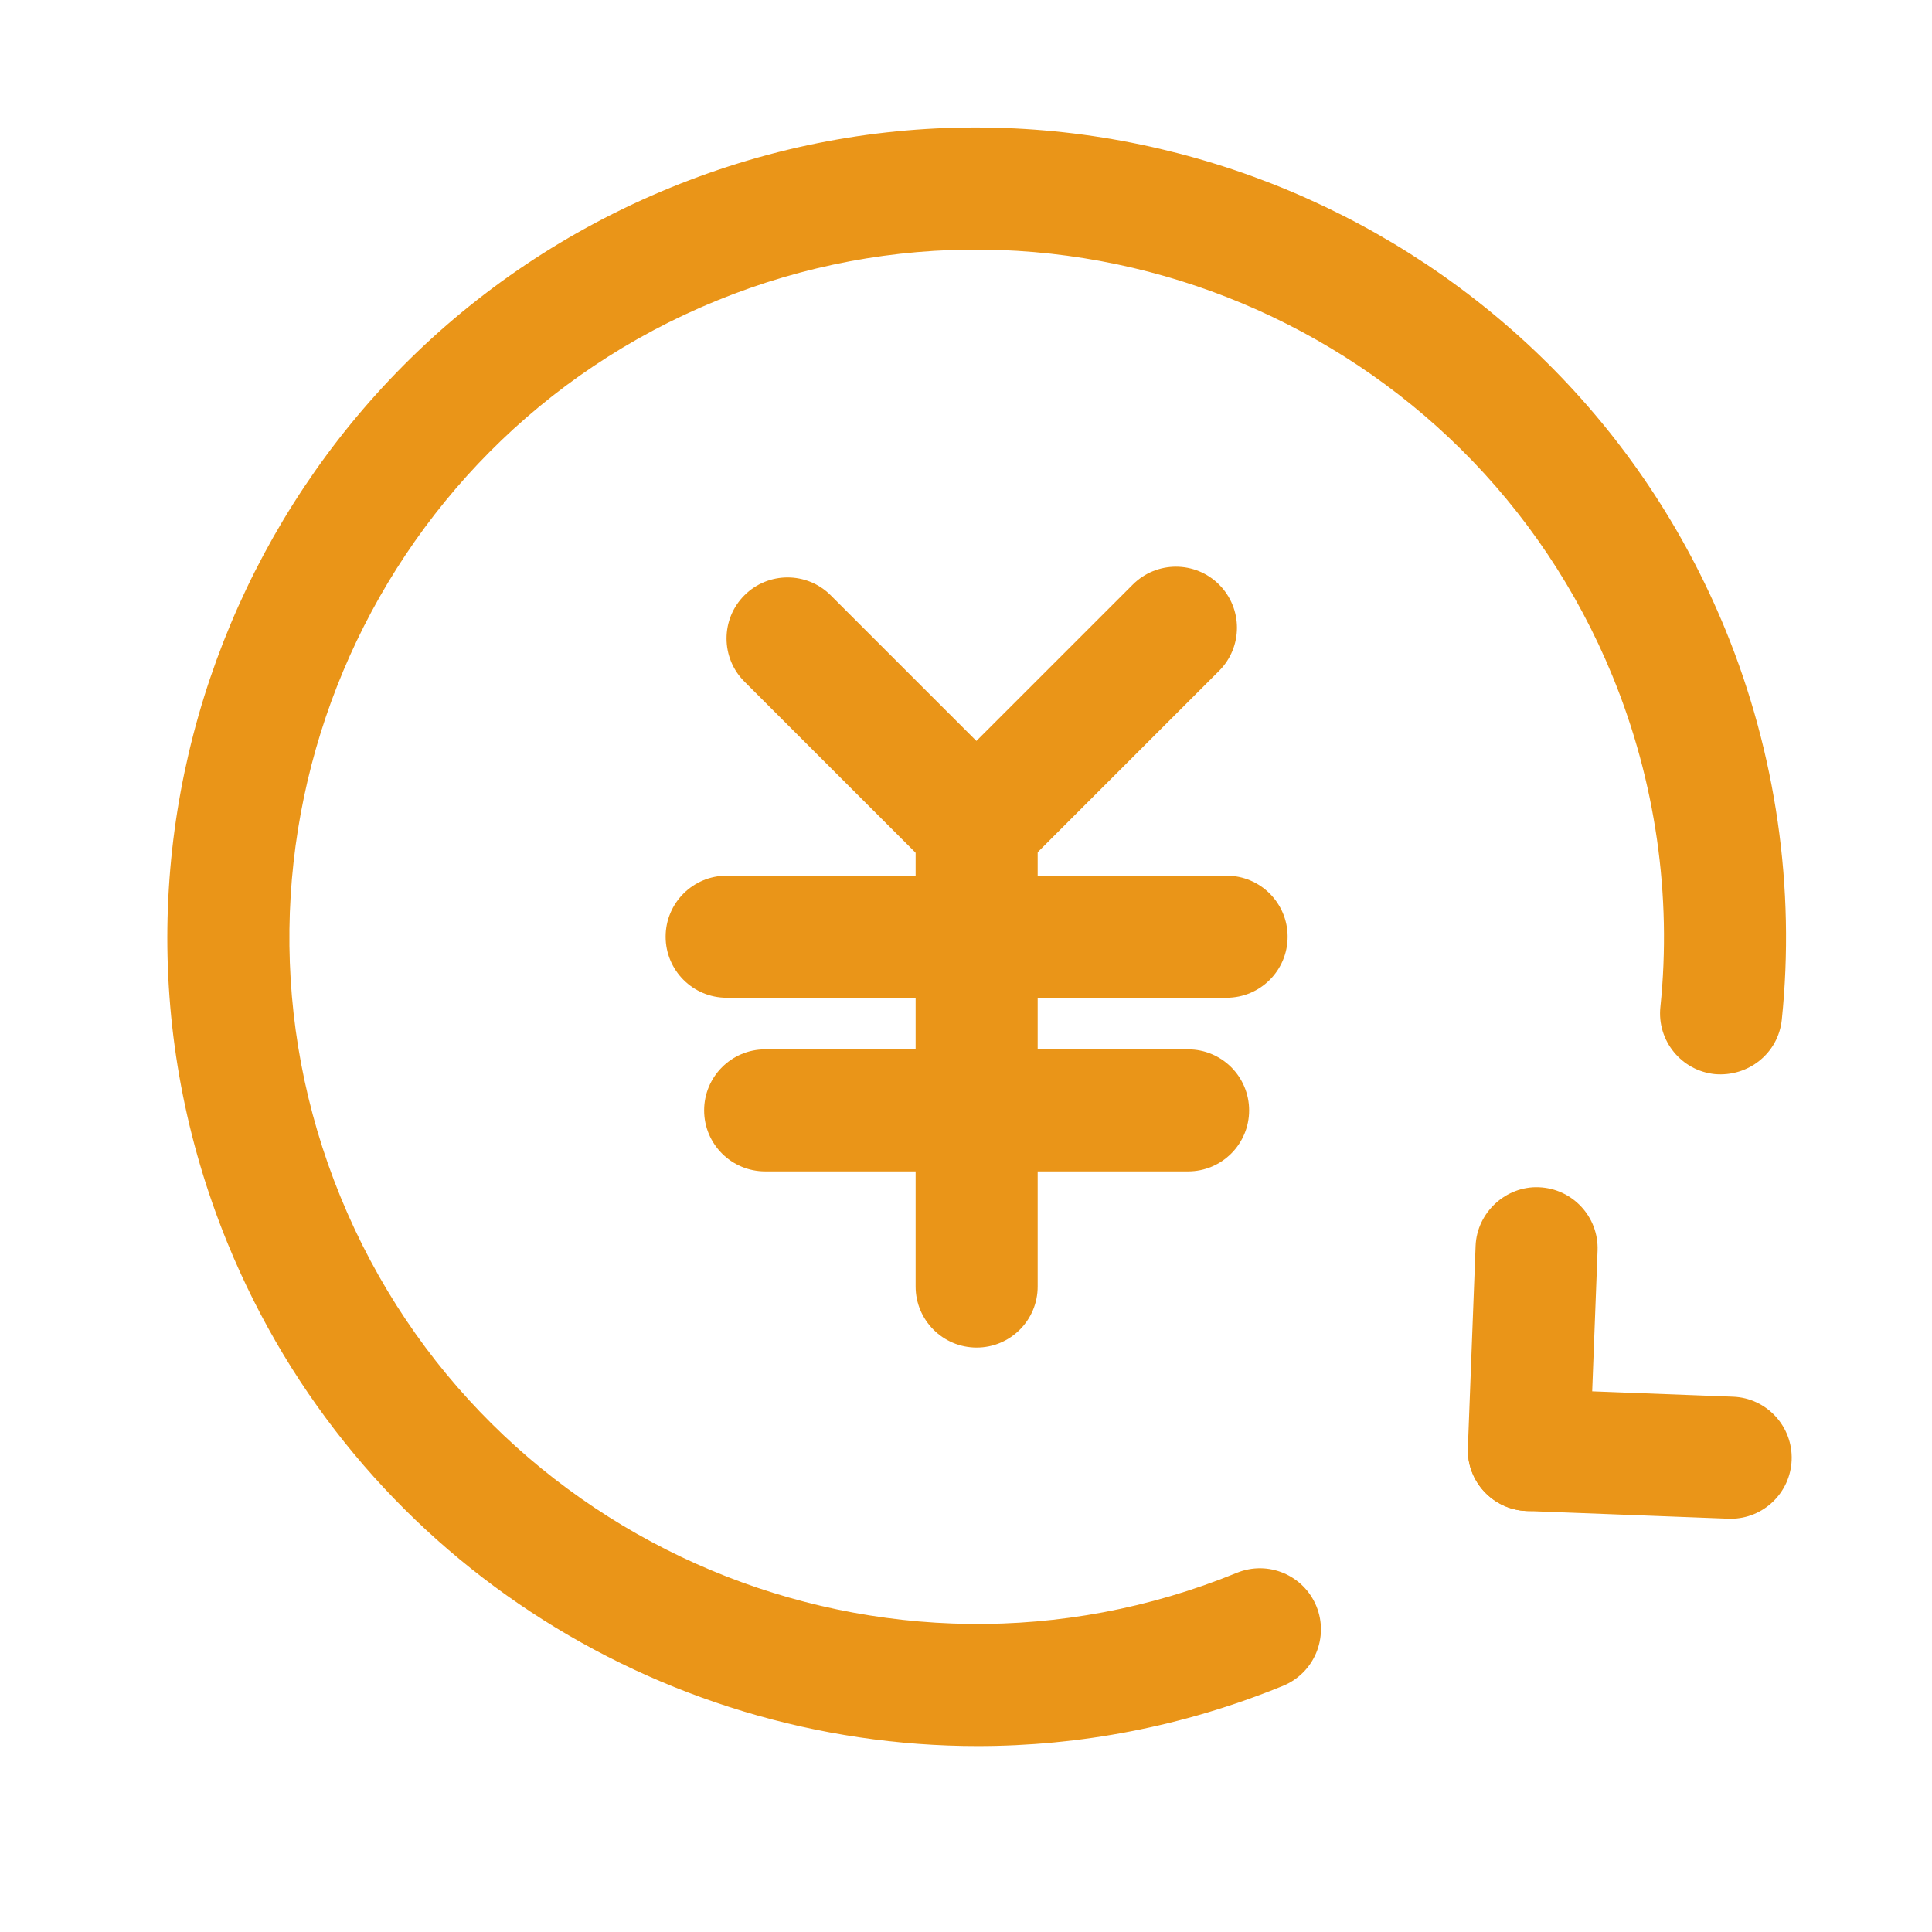 <svg t="1697683060903" class="icon" viewBox="0 0 1024 1024" version="1.1" xmlns="http://www.w3.org/2000/svg" p-id="5027" width="32" height="32"><path d="M518.171 925.456c-169.099 0-329.669-100.618-397.562-266.536C31.089 439.975 136.339 189.043 355.262 99.502 574.059 9.941 825.096 115.212 914.658 334.114c26.681 65.302 36.958 136.648 29.734 206.352-1.853 17.752-17.668 30.387-35.525 28.829-17.752-1.853-30.661-17.752-28.829-35.525 6.149-59.132-2.59-119.696-25.271-175.163C778.726 172.723 565.53 83.372 379.753 159.392c-185.904 76.02-275.297 289.111-199.255 475.035 76.042 185.883 289.196 275.212 475.015 199.212 16.615-6.802 35.421 1.2 42.201 17.689 6.76 16.552-1.158 35.421-17.689 42.201C627.042 915.2 572.164 925.456 518.171 925.456z" fill="#ea9518" p-id="5028"></path><path d="M810.355 800.873c-0.422 0-0.842 0-1.264-0.021-17.836-0.695-31.756-15.71-31.082-33.568l4.085-106.934c0.695-17.836 16.194-31.84 33.568-31.082 17.836 0.695 31.756 15.71 31.082 33.568l-4.085 106.934C841.986 787.185 827.644 800.873 810.355 800.873z" fill="#ea9518" p-id="5029"></path><path d="M917.311 804.959c-0.422 0-0.842 0-1.264-0.021l-106.956-4.085c-17.836-0.674-31.756-15.71-31.082-33.568 0.695-17.836 15.857-31.629 33.568-31.082l106.956 4.085c17.836 0.674 31.756 15.71 31.082 33.568C948.94 791.27 934.6 804.959 917.311 804.959z" fill="#ea9518" p-id="5030"></path><path d="M629.716 620.866 405.55 620.866c-17.858 0-32.346-14.488-32.346-32.346 0-17.858 14.488-32.346 32.346-32.346L629.716 556.175c17.858 0 32.346 14.488 32.346 32.346C662.062 606.379 647.574 620.866 629.716 620.866z" fill="#ea9518" p-id="5031"></path><path d="M650.122 528.82 385.144 528.82c-17.858 0-32.346-14.488-32.346-32.346 0-17.858 14.488-32.346 32.346-32.346l264.978 0c17.858 0 32.346 14.488 32.346 32.346C682.467 514.332 667.979 528.82 650.122 528.82z" fill="#ea9518" p-id="5032"></path><path d="M517.644 714.239c-17.858 0-32.346-14.488-32.346-32.346L485.298 433.404c0-17.858 14.488-32.346 32.346-32.346 17.858 0 32.346 14.488 32.346 32.346l0 248.489C549.989 699.751 535.501 714.239 517.644 714.239z" fill="#ea9518" p-id="5033"></path><path d="M517.644 470.931c-8.275 0-16.552-3.159-22.87-9.476l-100.216-100.196c-12.635-12.635-12.635-33.104 0-45.739 12.635-12.635 33.104-12.635 45.739 0l100.216 100.196c12.635 12.635 12.635 33.104 0 45.739C534.196 467.772 525.92 470.931 517.644 470.931z" fill="#ea9518" p-id="5034"></path><path d="M517.37 470.931c-8.275 0-16.552-3.159-22.87-9.476-12.635-12.635-12.635-33.104 0-45.739l105.903-105.881c12.635-12.635 33.104-12.635 45.739 0 12.635 12.635 12.635 33.104 0 45.739l-105.903 105.881C533.921 467.772 525.646 470.931 517.37 470.931z" fill="#ea9518" p-id="5035"></path></svg>